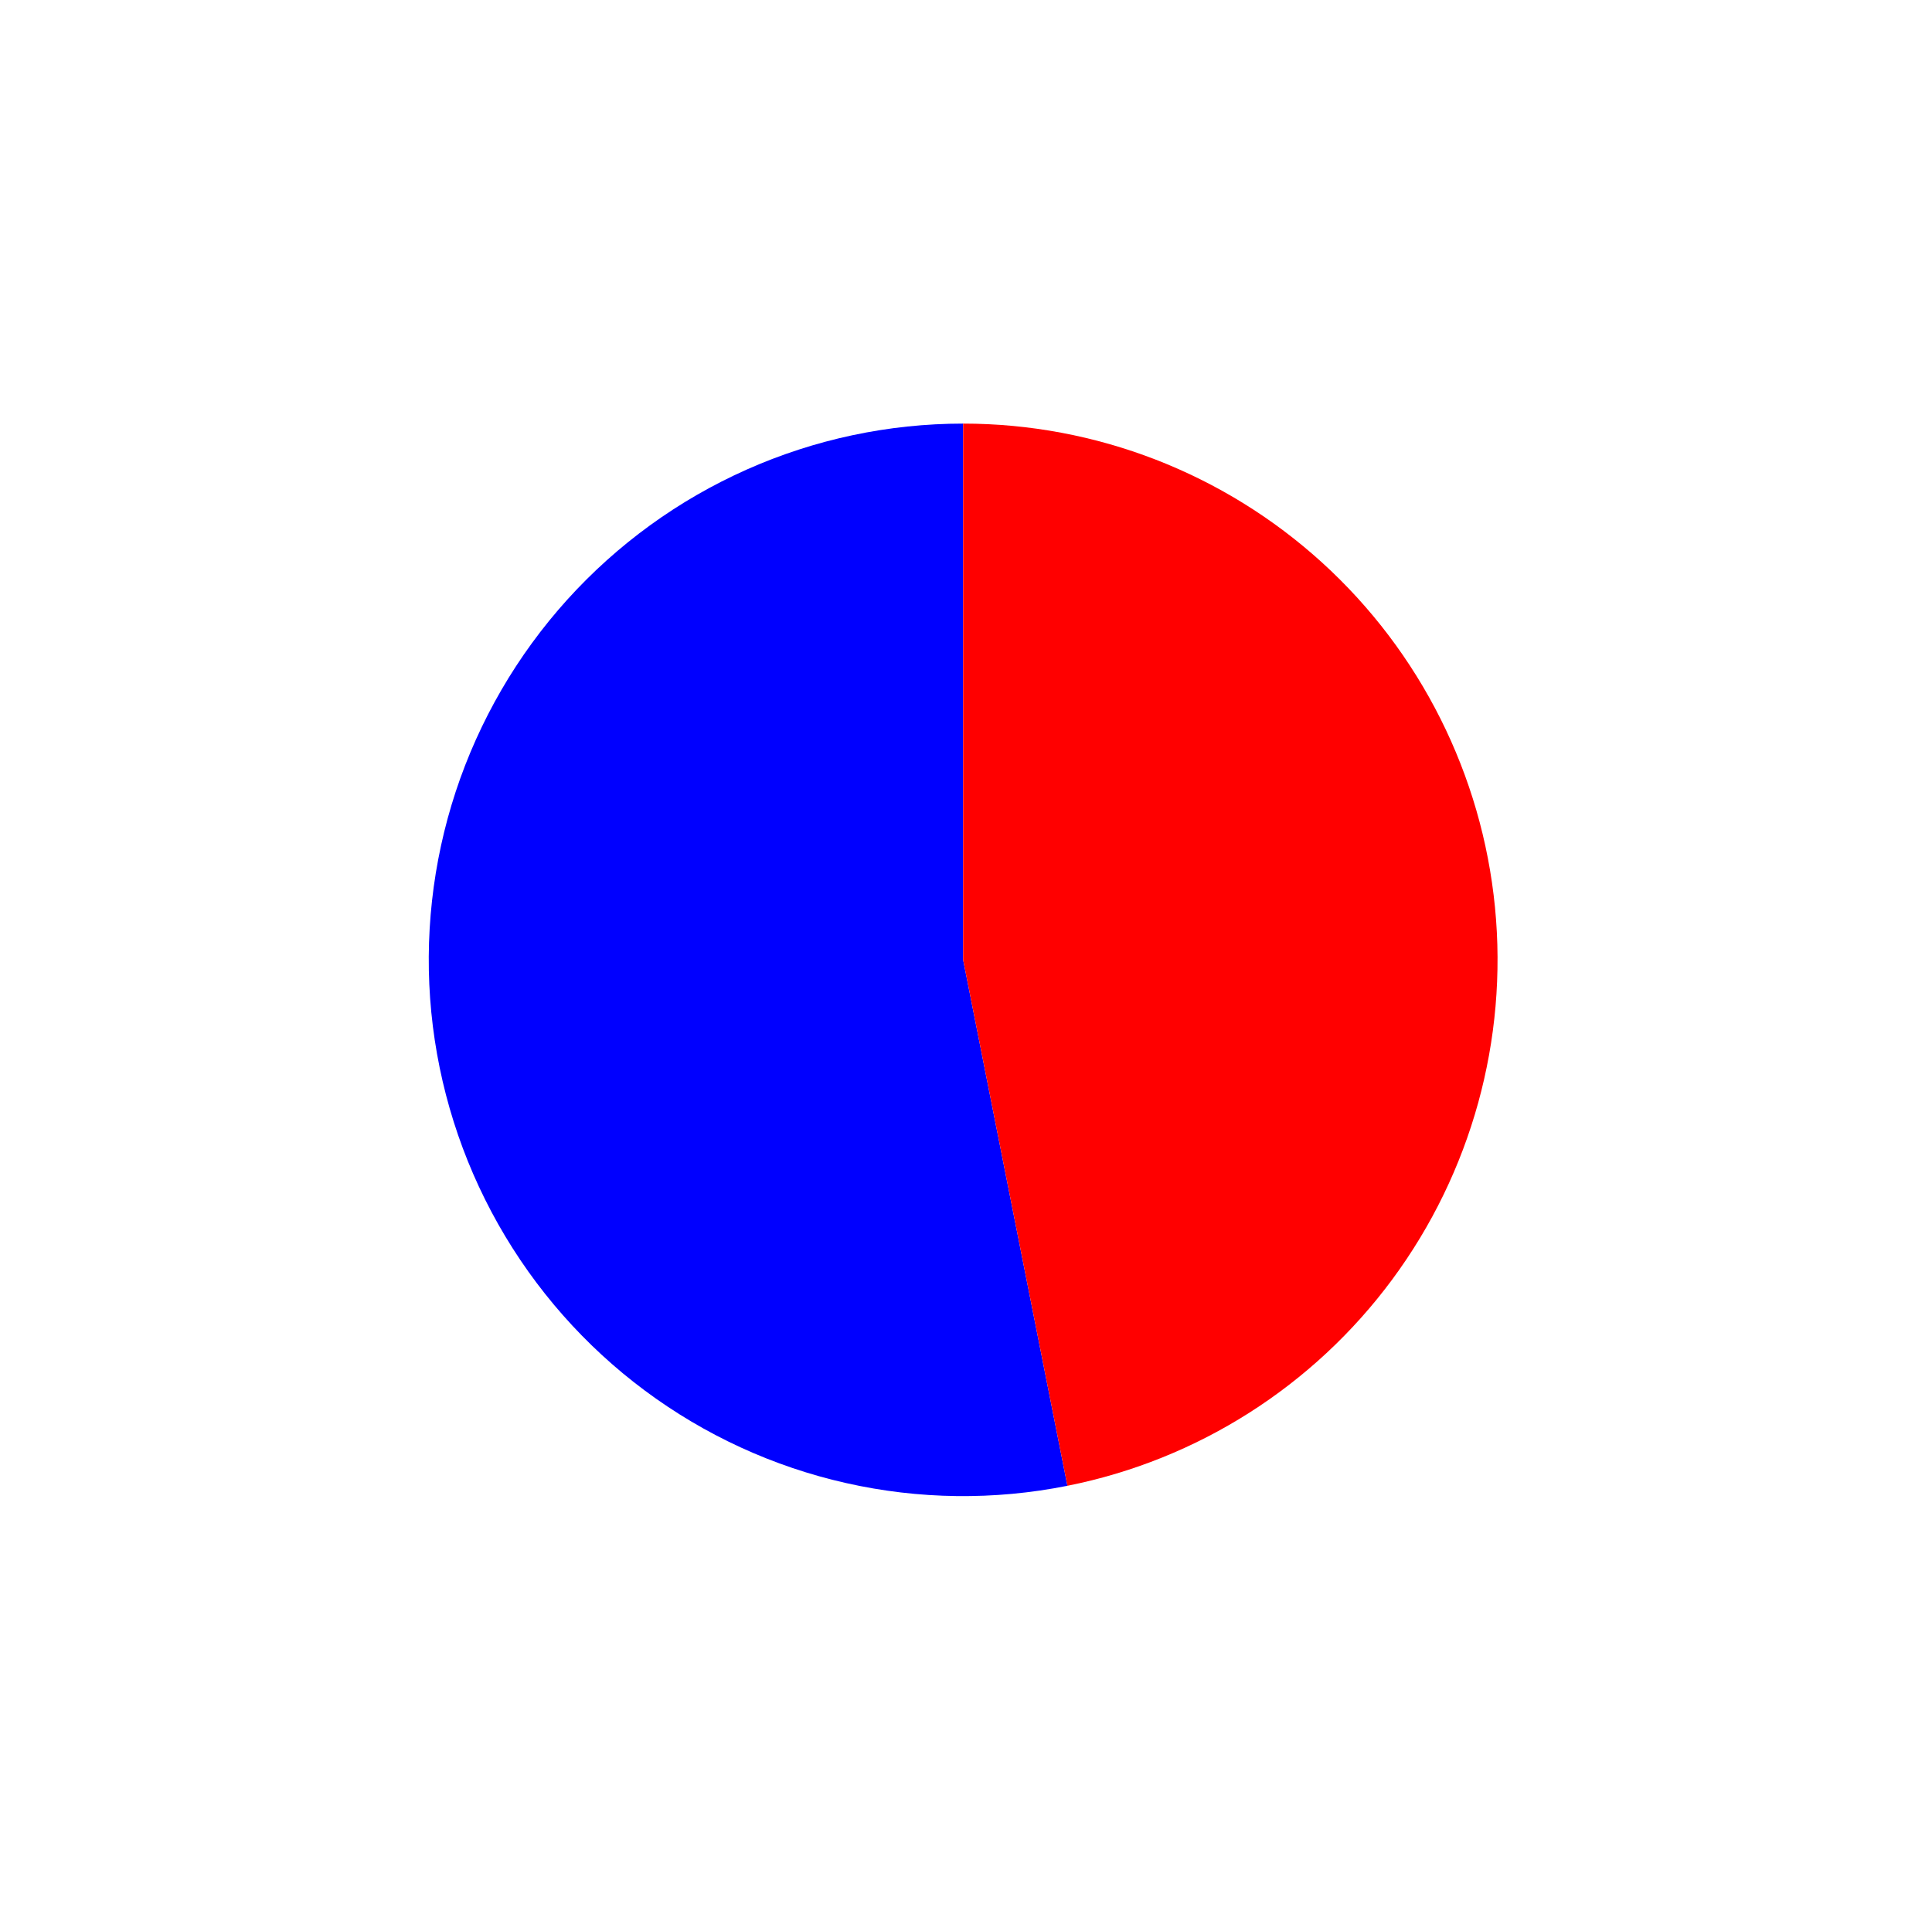 <?xml version="1.0" encoding="utf-8" standalone="no"?>
<!DOCTYPE svg PUBLIC "-//W3C//DTD SVG 1.1//EN"
  "http://www.w3.org/Graphics/SVG/1.1/DTD/svg11.dtd">
<svg xmlns:xlink="http://www.w3.org/1999/xlink" width="37.613pt" height="37.463pt" viewBox="0 0 37.613 37.463" xmlns="http://www.w3.org/2000/svg" version="1.1">
 <defs>
  <style type="text/css">*{stroke-linejoin: round; stroke-linecap: butt}</style>
 </defs>
 <g id="figure_1">
  <g id="patch_1">
   <path d="M 0 37.463 
L 37.613 37.463 
L 37.613 -0 
L 0 -0 
L 0 37.463 
z
" style="fill: none"/>
  </g>
  <g id="axes_1">
   <g id="patch_2">
    <path d="M 18.751 8.248 
C 17.299 8.248 15.863 8.553 14.535 9.144 
C 13.207 9.735 12.018 10.598 11.042 11.678 
C 10.067 12.758 9.328 14.031 8.872 15.414 
C 8.417 16.798 8.255 18.263 8.397 19.713 
C 8.54 21.164 8.983 22.568 9.699 23.836 
C 10.415 25.104 11.387 26.208 12.554 27.076 
C 13.72 27.944 15.055 28.558 16.472 28.877 
C 17.888 29.197 19.356 29.215 20.781 28.93 
L 18.751 18.69 
L 18.751 8.248 
z
" style="fill: #0000ff"/>
   </g>
   <g id="patch_3">
    <path d="M 20.781 28.93 
C 23.313 28.425 25.569 26.991 27.107 24.91 
C 28.645 22.828 29.358 20.245 29.105 17.666 
C 28.852 15.087 27.651 12.693 25.738 10.953 
C 23.825 9.213 21.333 8.248 18.751 8.248 
L 18.751 18.69 
L 20.781 28.93 
z
" style="fill: #ff0000"/>
   </g>
   <g id="matplotlib.axis_1"/>
   <g id="matplotlib.axis_2"/>
  </g>
 </g>
</svg>

